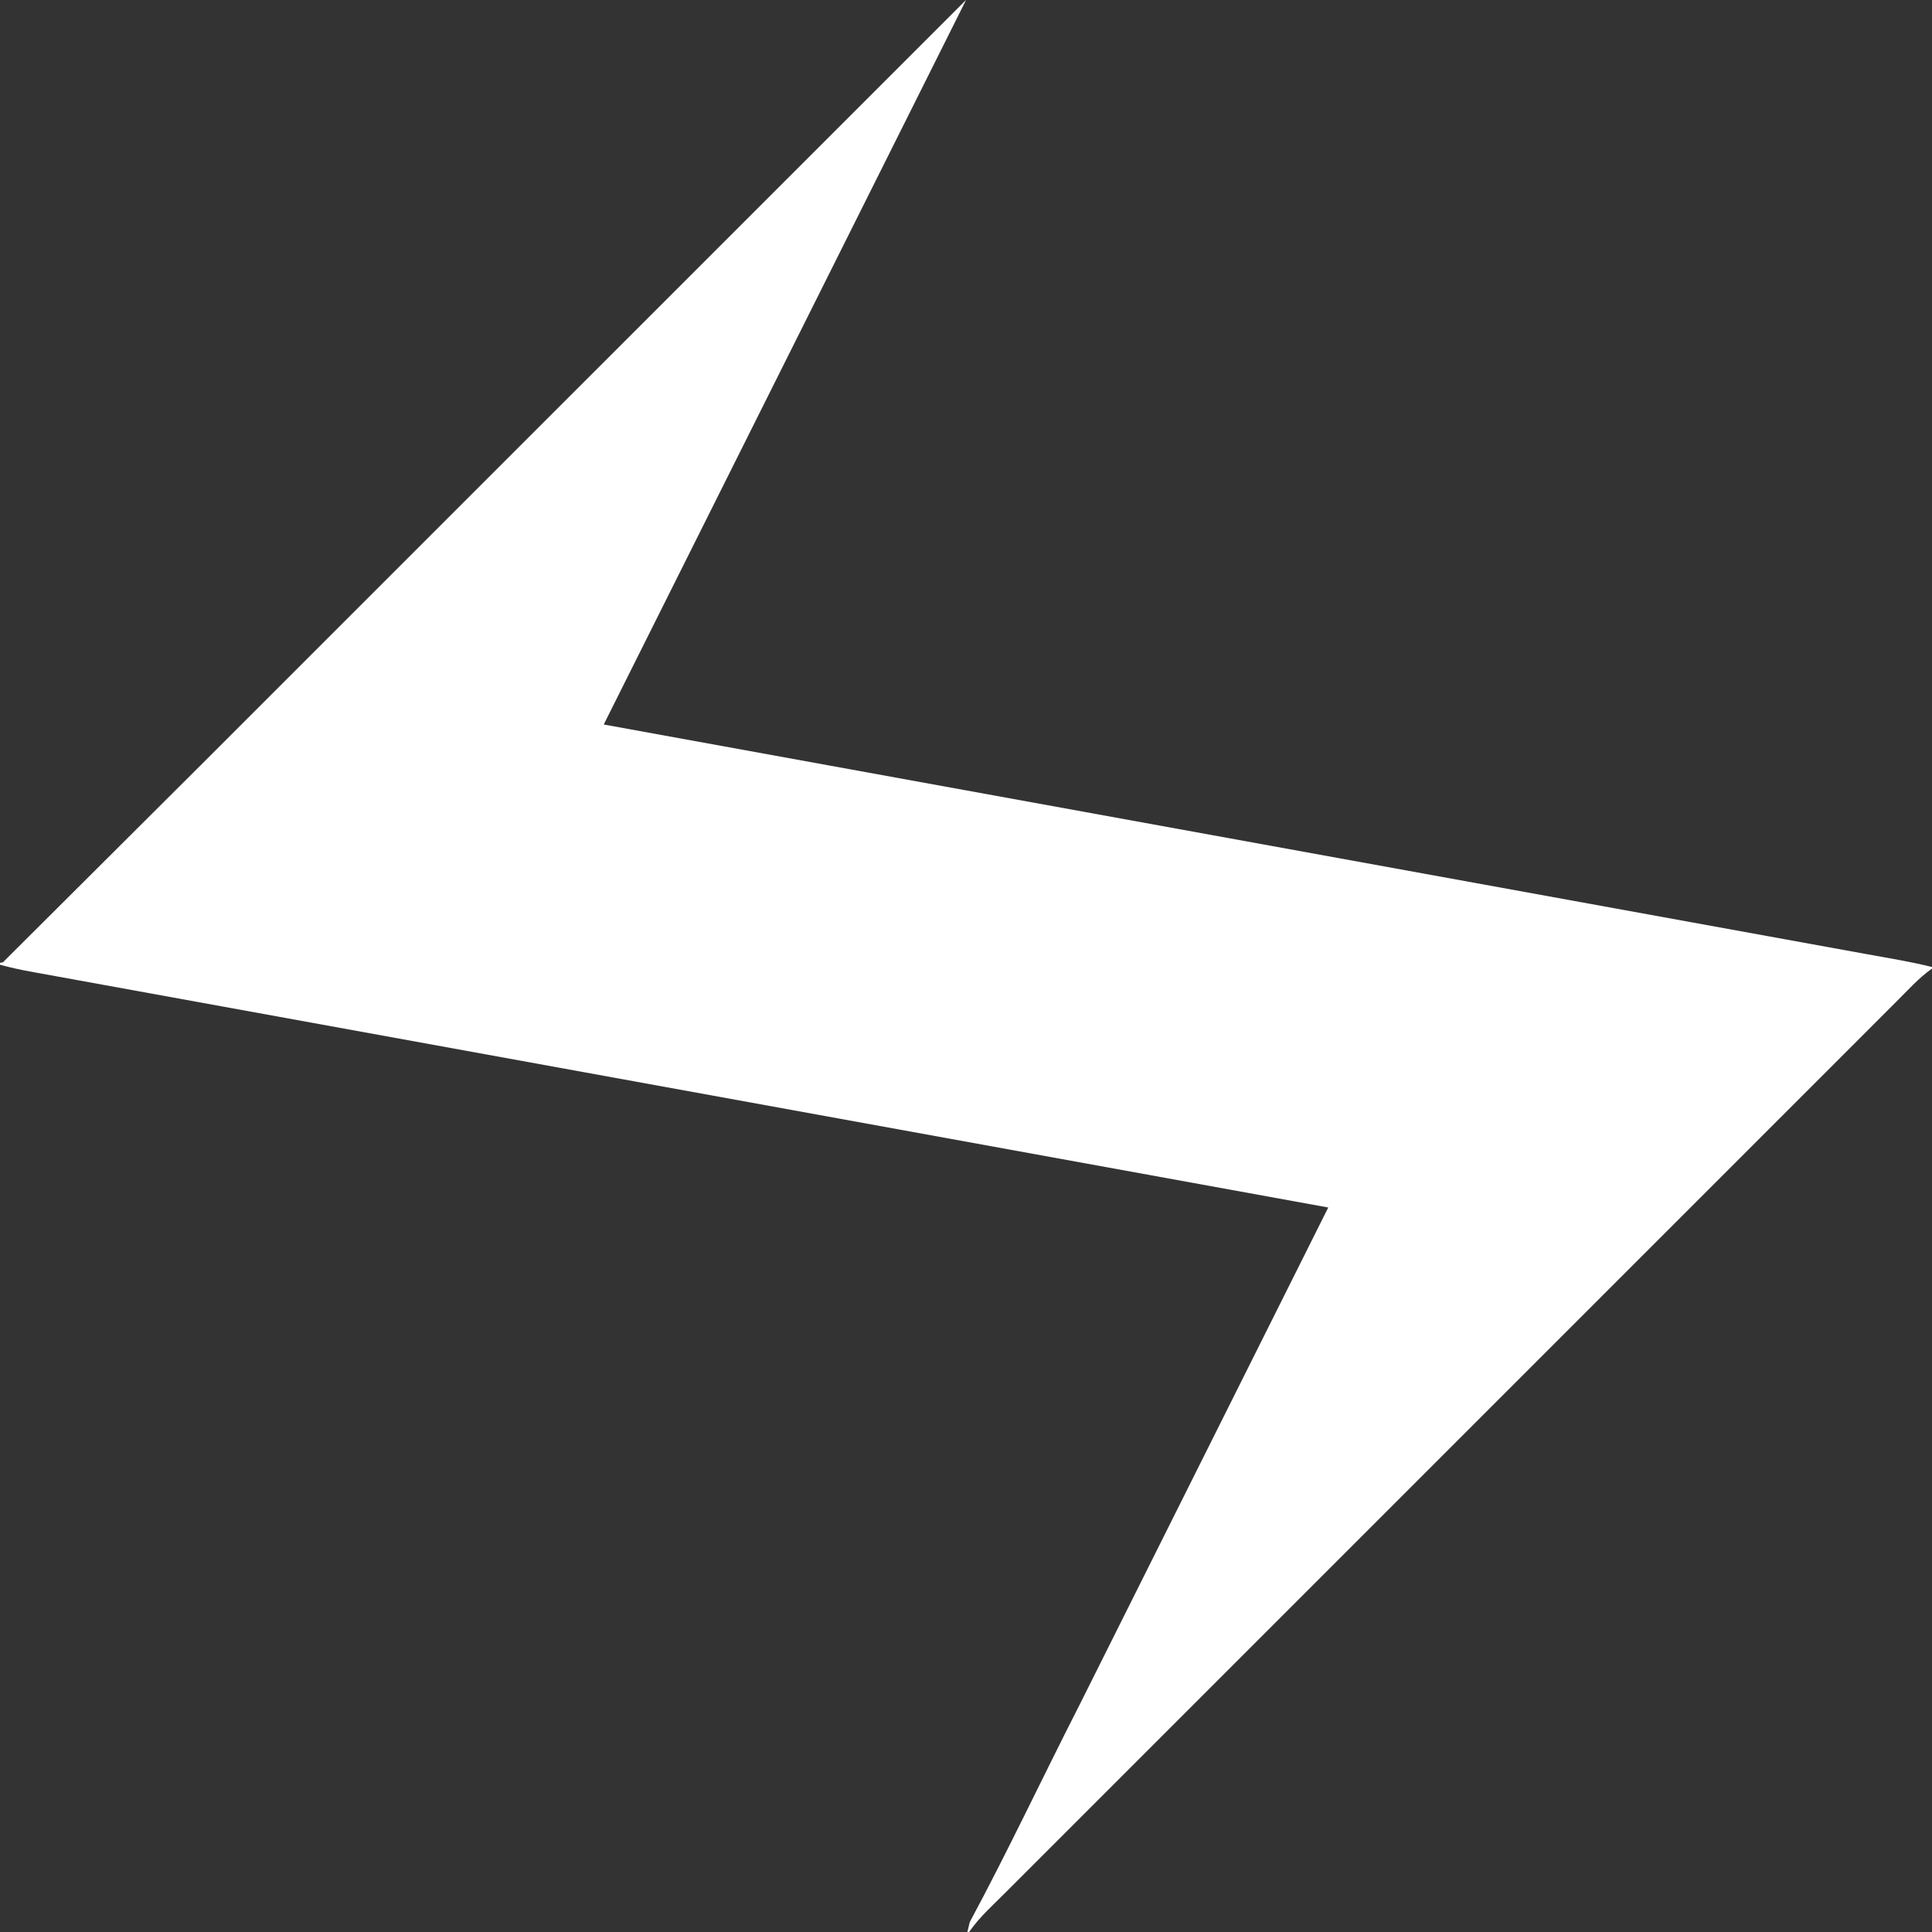 <svg xmlns="http://www.w3.org/2000/svg" viewBox="0 0 400 400"><rect x="0" y="0" width="400" height="400" fill="#333333" stroke="none"/><path fill="#fff" d="M200 0h.01L125 150l261.07 47.47c4.65.86 9.33 1.58 13.93 2.74v.32c-2.8 1.98-5.06 4.56-7.48 6.95L208.47 391.54c-2.7 2.73-5.63 5.28-7.83 8.46h-.36l.5-2.05c7.97-14.83 15.13-30.1 22.8-45.12L275 250 6.1 201.12c-2.05-.38-4.1-.83-6.1-1.38v-.4l.6-.1 40.9-40.76L200 0z"/></svg>